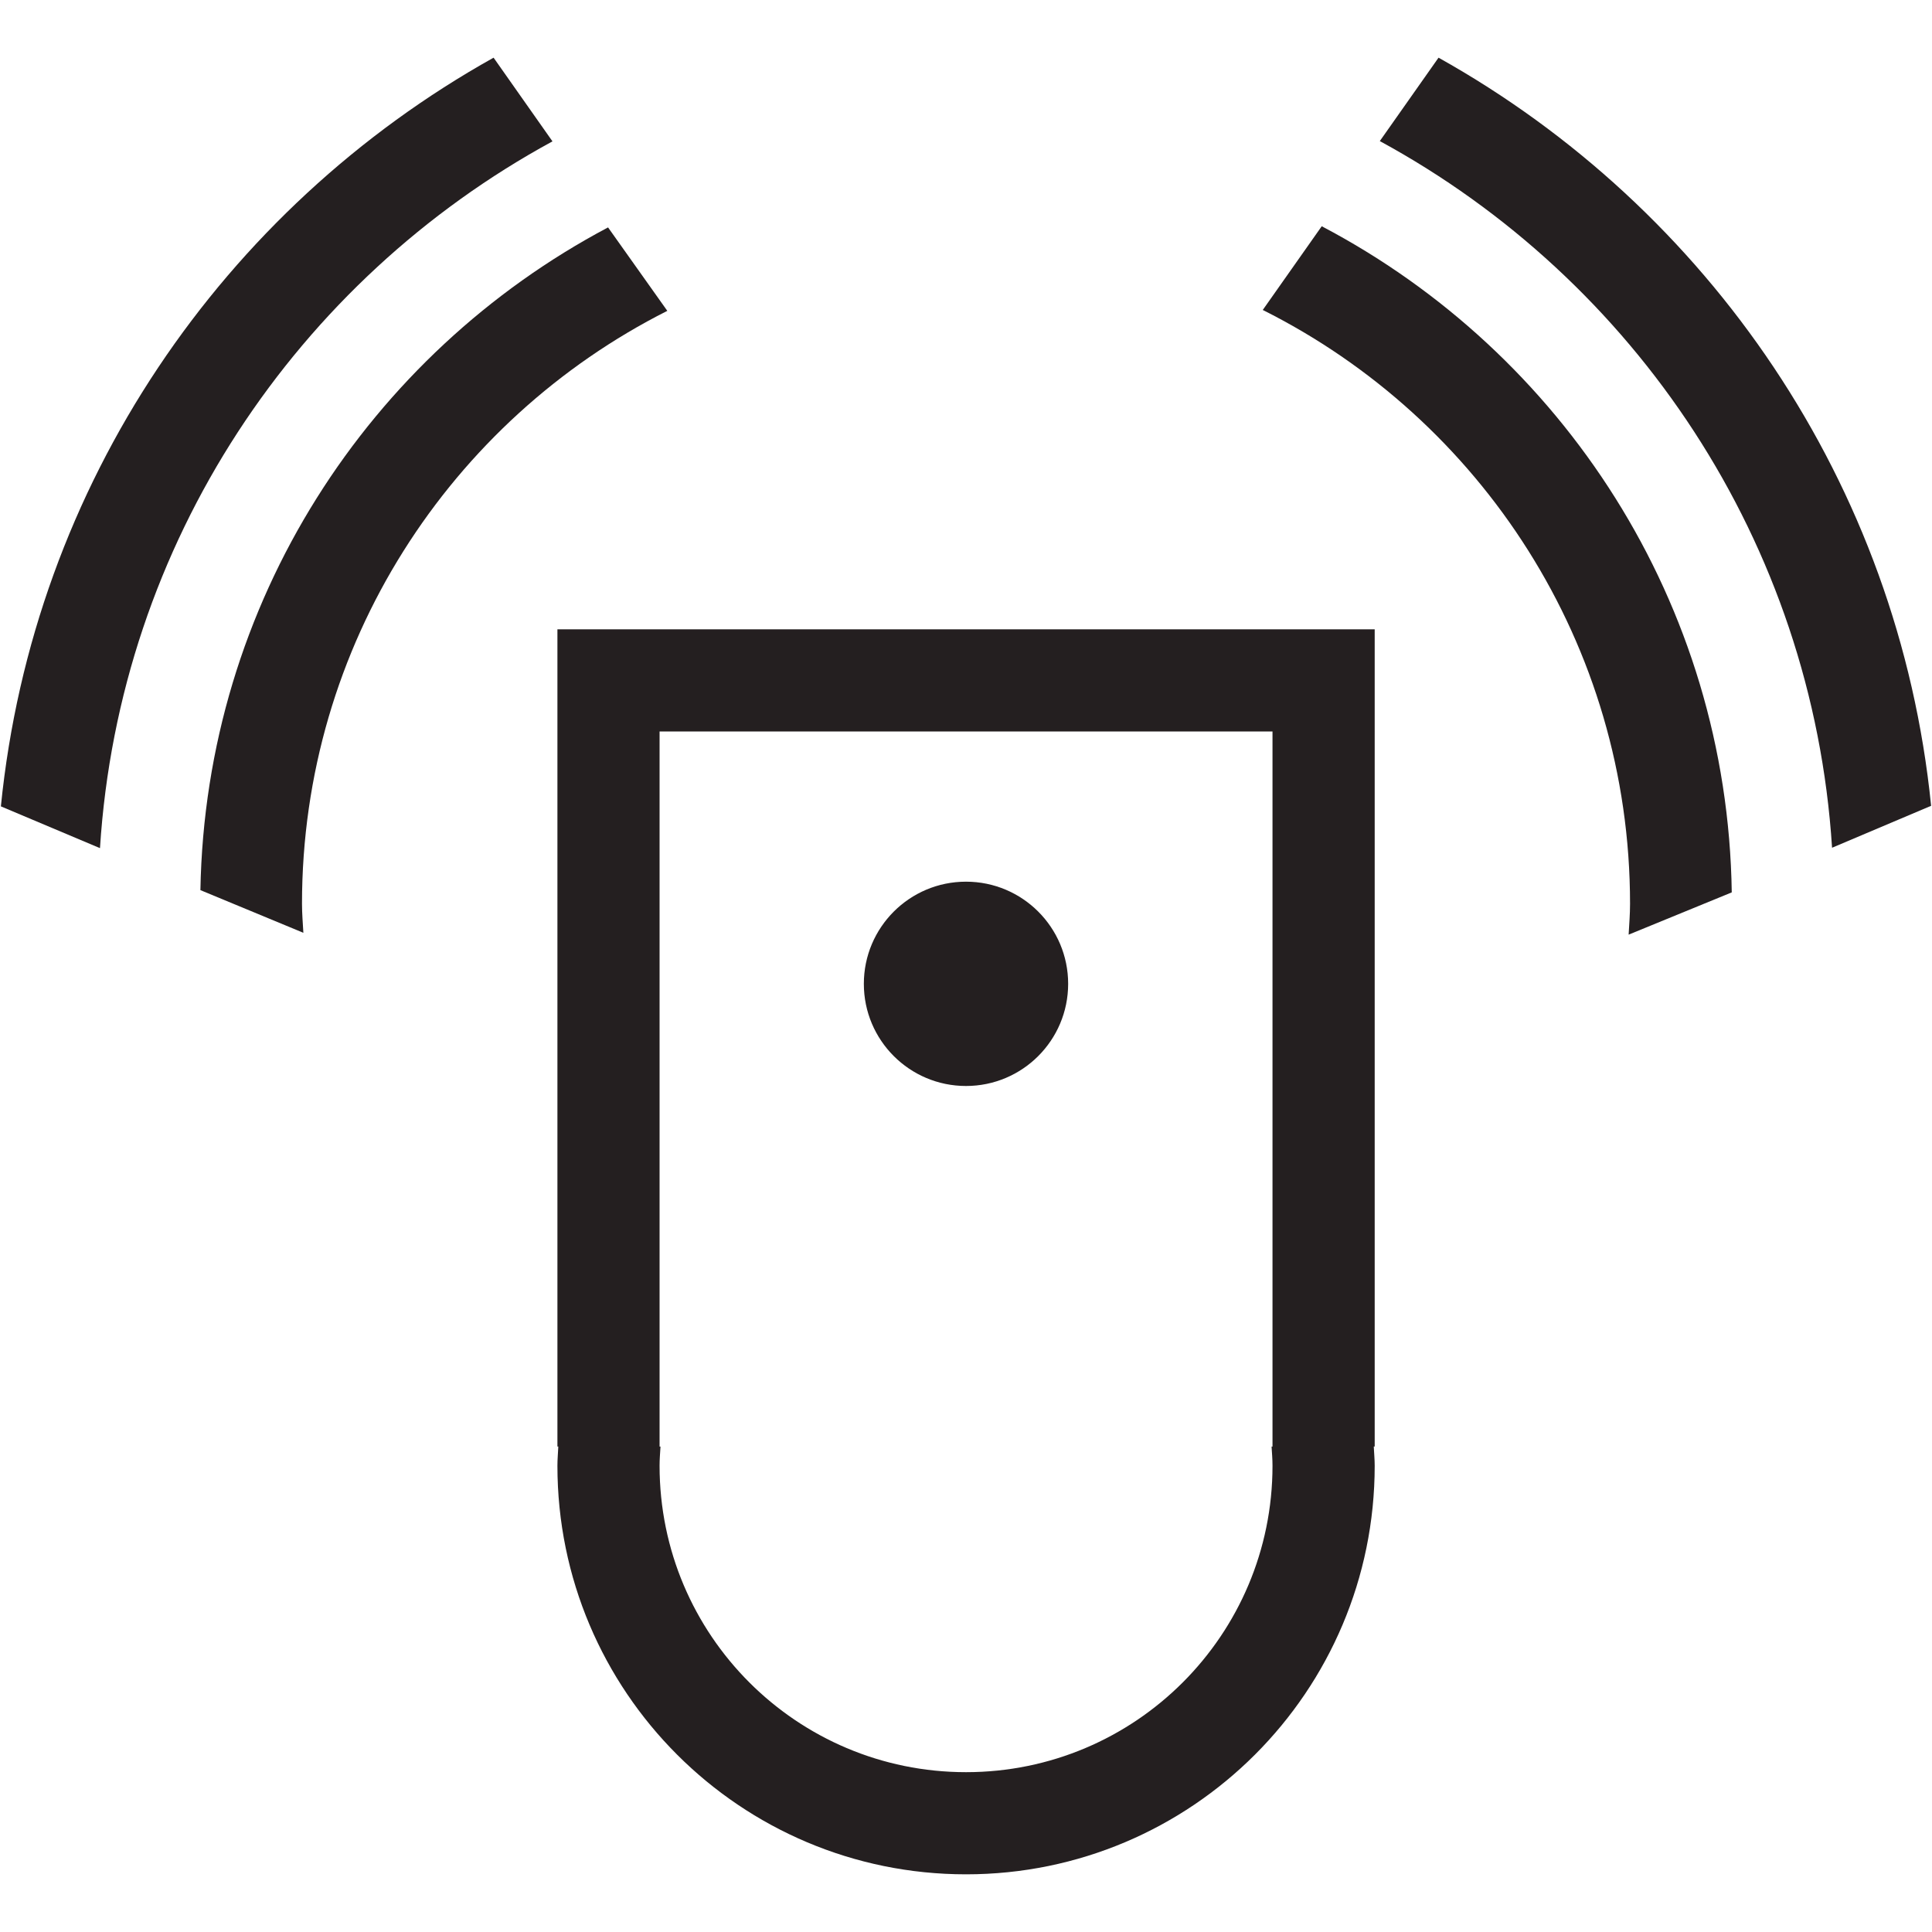 <?xml version="1.0" ?><!DOCTYPE svg  PUBLIC '-//W3C//DTD SVG 1.1//EN'  'http://www.w3.org/Graphics/SVG/1.1/DTD/svg11.dtd'><svg enable-background="new 0 0 48 48" height="48px" version="1.1" viewBox="0 0 48 48" width="48px" xml:space="preserve" xmlns="http://www.w3.org/2000/svg" xmlns:xlink="http://www.w3.org/1999/xlink"><g id="Layer_4"><g><path d="M13.849,35.939h0.022c-0.007,0.159-0.022,0.314-0.022,0.476c0,5.606,4.544,10.152,10.152,10.152    c5.606,0,10.153-4.546,10.153-10.152c0-0.161-0.016-0.316-0.023-0.476h0.023V15.635H13.849V35.939z M16.387,35.939v-3.252v-1.084    v-1.89V18.173h15.228v11.543v1.888v1.084v3.252h-0.023c0.01,0.159,0.023,0.314,0.023,0.476c0,4.205-3.408,7.613-7.614,7.613    c-4.205,0-7.614-3.408-7.614-7.613c0-0.161,0.013-0.316,0.023-0.476H16.387z" fill="#241F20"/><path d="M35.74,1.433l-1.459,2.072c6.334,3.444,10.75,9.96,11.236,17.557l2.461-1.042    C47.172,12.011,42.439,5.177,35.74,1.433z" fill="#241F20"/><path d="M32.838,5.621l-1.465,2.08c5.41,2.707,9.125,8.295,9.125,14.754c0,0.259-0.021,0.512-0.035,0.766    l2.562-1.05C42.92,14.973,38.814,8.762,32.838,5.621z" fill="#241F20"/><path d="M16.579,7.723l-1.472-2.073C9.177,8.791,5.105,14.964,4.979,22.115l2.558,1.06    c-0.013-0.239-0.034-0.476-0.034-0.72C7.503,16.015,11.197,10.439,16.579,7.723z" fill="#241F20"/><path d="M13.726,3.512l-1.463-2.079C5.558,5.178,0.825,12.019,0.022,20.034l2.462,1.038    C2.967,13.471,7.39,6.958,13.726,3.512z" fill="#241F20"/><circle cx="24" cy="24.443" fill="#241F20" r="2.538"/></g></g></svg>